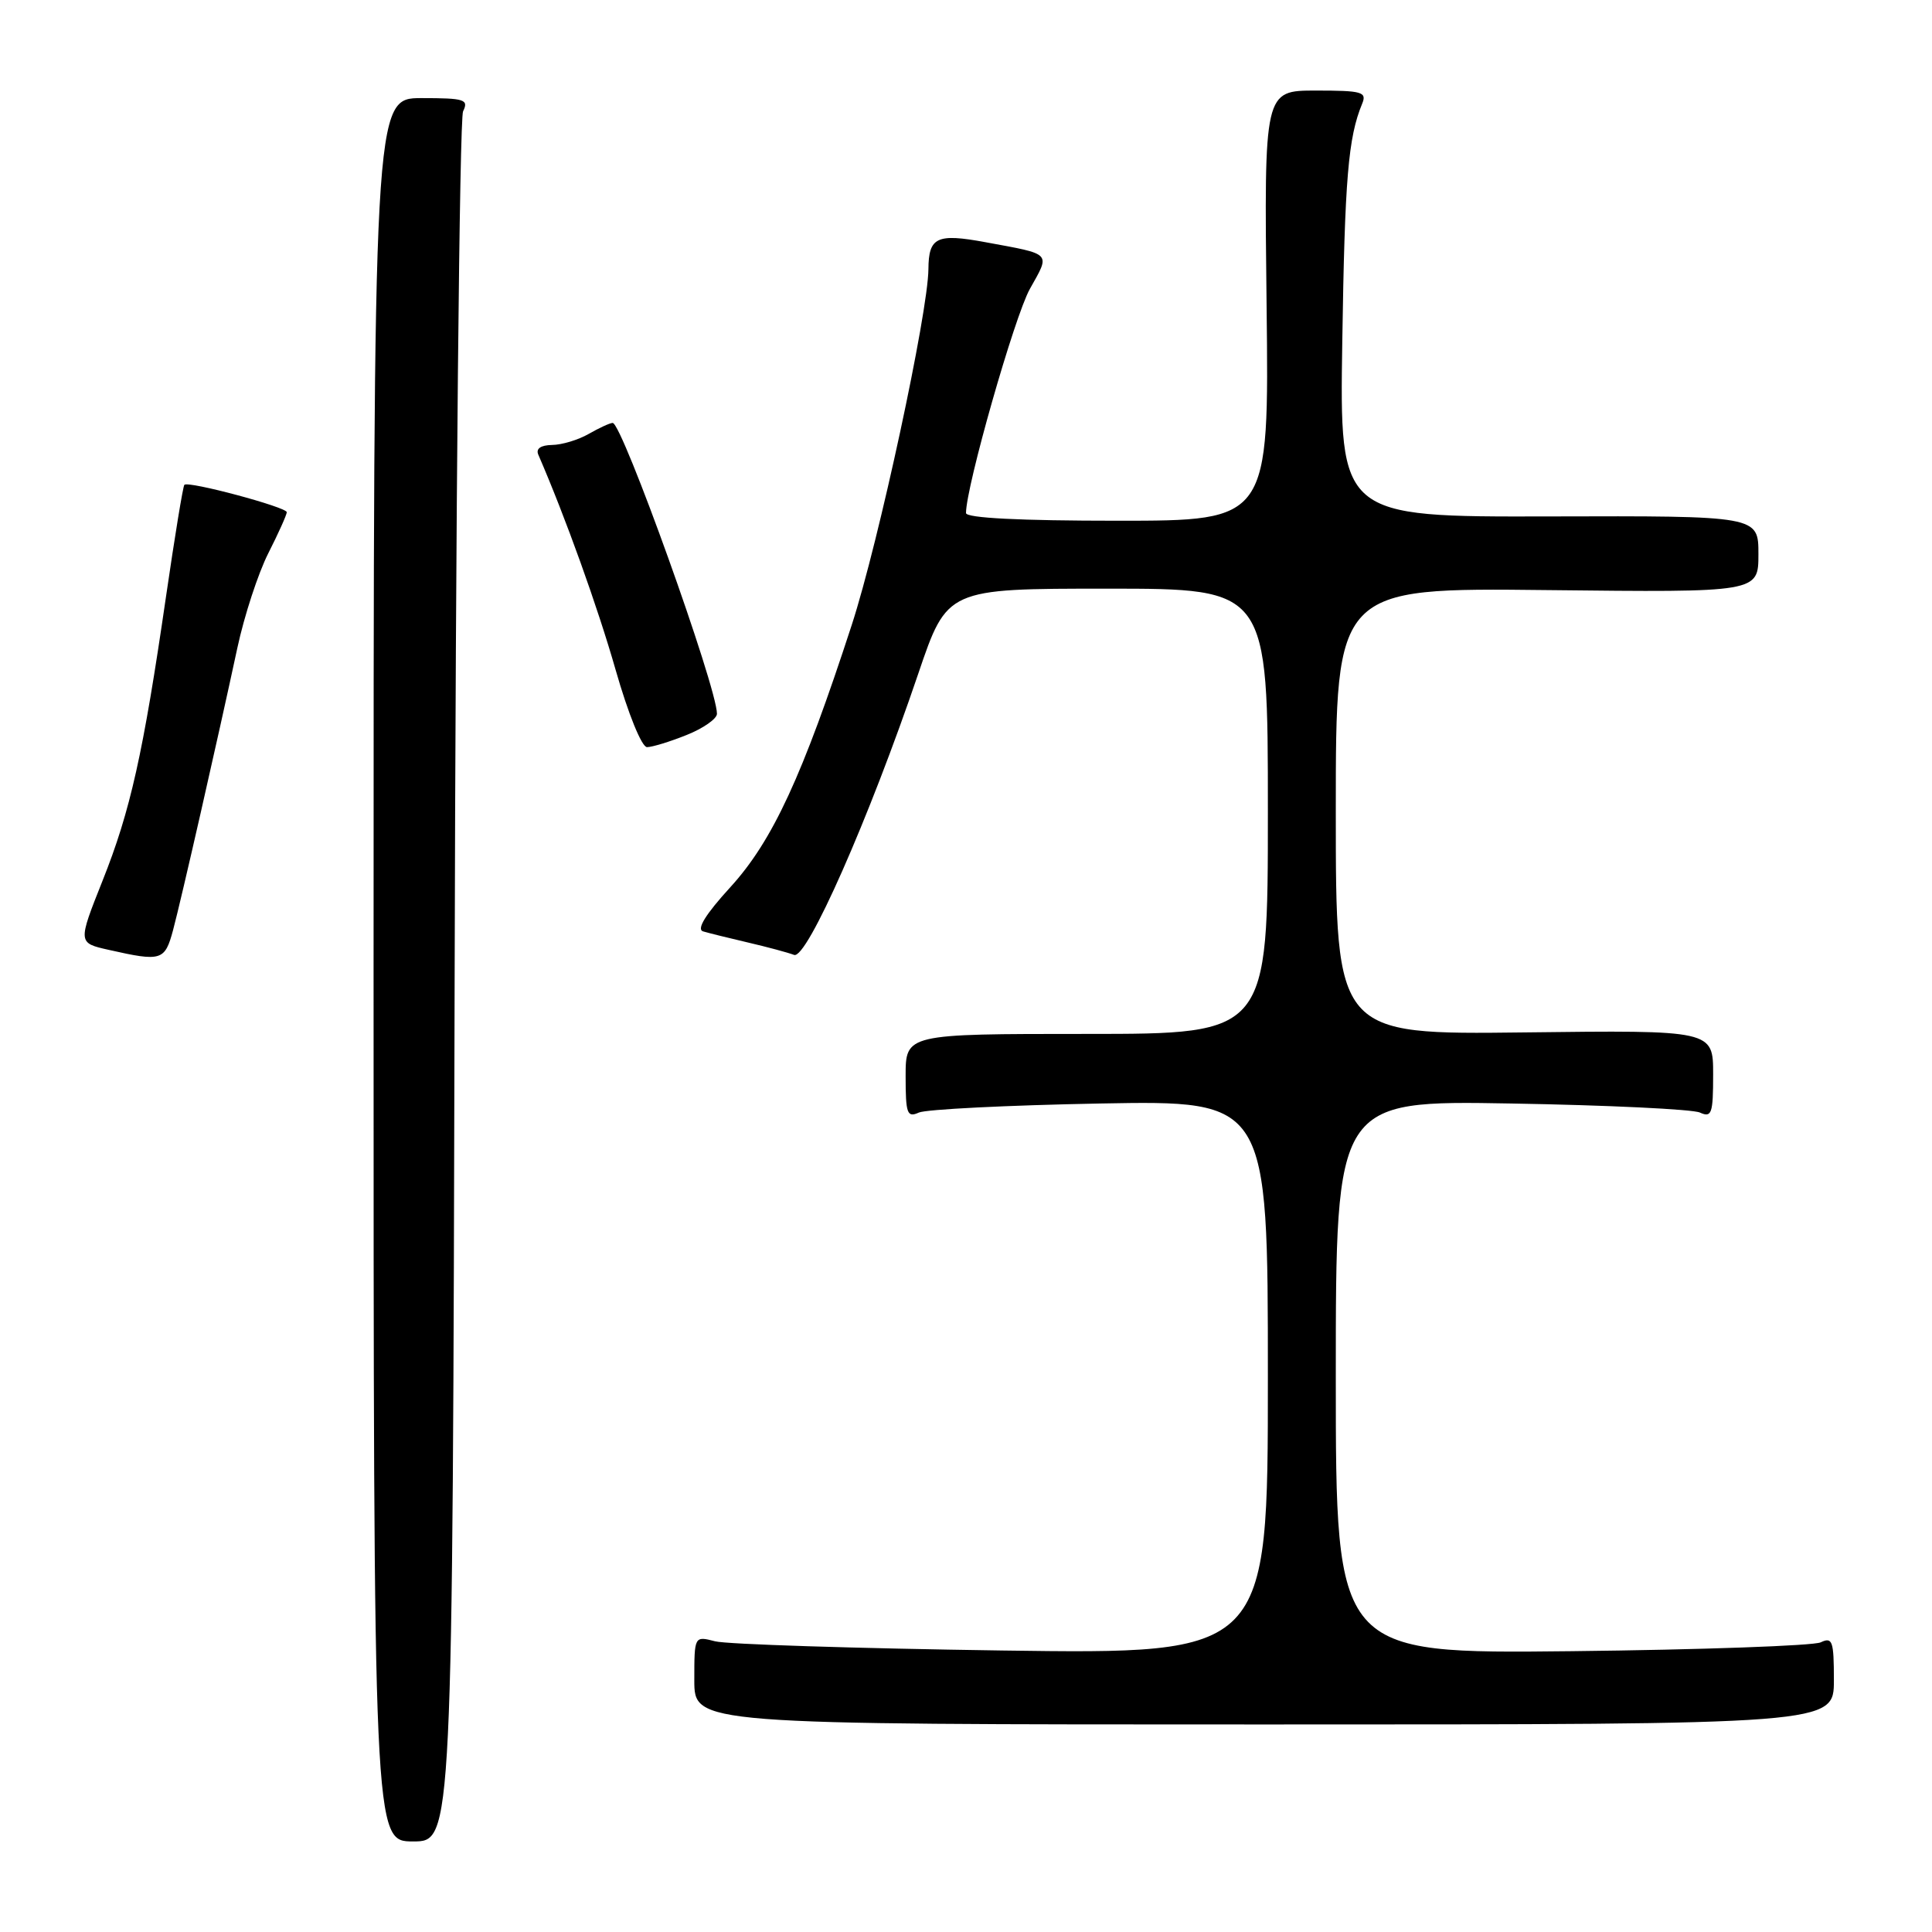 <?xml version="1.0" encoding="UTF-8" standalone="no"?>
<!DOCTYPE svg PUBLIC "-//W3C//DTD SVG 1.1//EN" "http://www.w3.org/Graphics/SVG/1.1/DTD/svg11.dtd" >
<svg xmlns="http://www.w3.org/2000/svg" xmlns:xlink="http://www.w3.org/1999/xlink" version="1.1" viewBox="0 0 256 256">
 <g >
 <path fill="currentColor"
d=" M 60.24 130.25 C 60.38 67.69 60.89 15.71 61.36 14.75 C 62.13 13.18 61.57 13.00 55.86 13.00 C 49.50 13.00 49.50 13.00 49.50 128.50 C 49.50 244.00 49.50 244.00 54.74 244.00 C 59.97 244.00 59.97 244.00 60.24 130.25 Z  M 243.00 222.64 C 243.00 217.42 242.81 216.88 241.25 217.62 C 240.29 218.07 225.44 218.60 208.25 218.79 C 177.00 219.13 177.00 219.13 177.00 182.47 C 177.00 145.81 177.00 145.81 200.25 146.22 C 213.04 146.44 224.29 146.98 225.25 147.42 C 226.81 148.13 227.00 147.57 227.00 142.36 C 227.00 136.50 227.00 136.50 202.00 136.80 C 177.00 137.10 177.00 137.10 177.00 107.49 C 177.00 77.88 177.00 77.88 205.00 78.19 C 233.00 78.50 233.00 78.50 233.00 73.43 C 233.00 68.35 233.00 68.35 205.25 68.43 C 177.50 68.50 177.50 68.50 177.86 45.24 C 178.19 23.59 178.64 18.24 180.49 13.75 C 181.14 12.18 180.50 12.00 174.36 12.00 C 167.50 12.00 167.50 12.00 167.83 40.50 C 168.16 69.00 168.16 69.00 148.08 69.00 C 135.15 69.00 128.00 68.64 128.00 67.98 C 128.00 64.49 134.43 41.93 136.46 38.29 C 139.19 33.41 139.50 33.74 130.56 32.09 C 124.13 30.90 123.05 31.42 123.02 35.66 C 122.97 41.46 116.44 71.82 112.86 82.81 C 106.34 102.84 102.36 111.44 96.78 117.55 C 93.50 121.14 92.27 123.13 93.15 123.41 C 93.89 123.63 96.58 124.30 99.12 124.89 C 101.66 125.48 104.41 126.22 105.22 126.53 C 106.90 127.18 115.15 108.50 121.68 89.25 C 125.50 78.00 125.50 78.00 146.75 78.00 C 168.00 78.00 168.00 78.00 168.00 107.50 C 168.00 137.00 168.00 137.00 144.00 137.00 C 120.00 137.00 120.00 137.00 120.00 142.61 C 120.00 147.58 120.20 148.12 121.75 147.42 C 122.71 146.99 133.51 146.45 145.75 146.22 C 168.00 145.81 168.00 145.81 168.00 182.50 C 168.00 219.19 168.00 219.19 132.75 218.70 C 113.36 218.42 96.26 217.88 94.75 217.48 C 92.00 216.77 92.00 216.77 92.00 222.63 C 92.00 228.50 92.00 228.50 167.50 228.50 C 243.00 228.50 243.00 228.50 243.00 222.64 Z  M 22.93 123.25 C 24.02 119.18 28.81 98.14 31.46 85.81 C 32.37 81.58 34.21 75.96 35.55 73.31 C 36.89 70.67 37.99 68.22 38.00 67.87 C 38.00 67.20 24.96 63.70 24.43 64.24 C 24.25 64.41 23.16 71.07 22.00 79.03 C 18.97 99.88 17.28 107.45 13.58 116.72 C 10.31 124.94 10.31 124.94 14.40 125.86 C 21.40 127.44 21.84 127.30 22.93 123.25 Z  M 90.98 97.39 C 93.19 96.51 95.00 95.24 95.00 94.58 C 95.00 91.05 82.42 55.97 81.18 56.04 C 80.80 56.05 79.38 56.71 78.00 57.50 C 76.62 58.29 74.44 58.95 73.14 58.96 C 71.64 58.99 70.98 59.45 71.33 60.25 C 74.92 68.53 79.20 80.45 81.57 88.75 C 83.24 94.59 85.03 98.99 85.73 99.00 C 86.41 99.00 88.77 98.28 90.98 97.39 Z "/>
</g>
</svg>